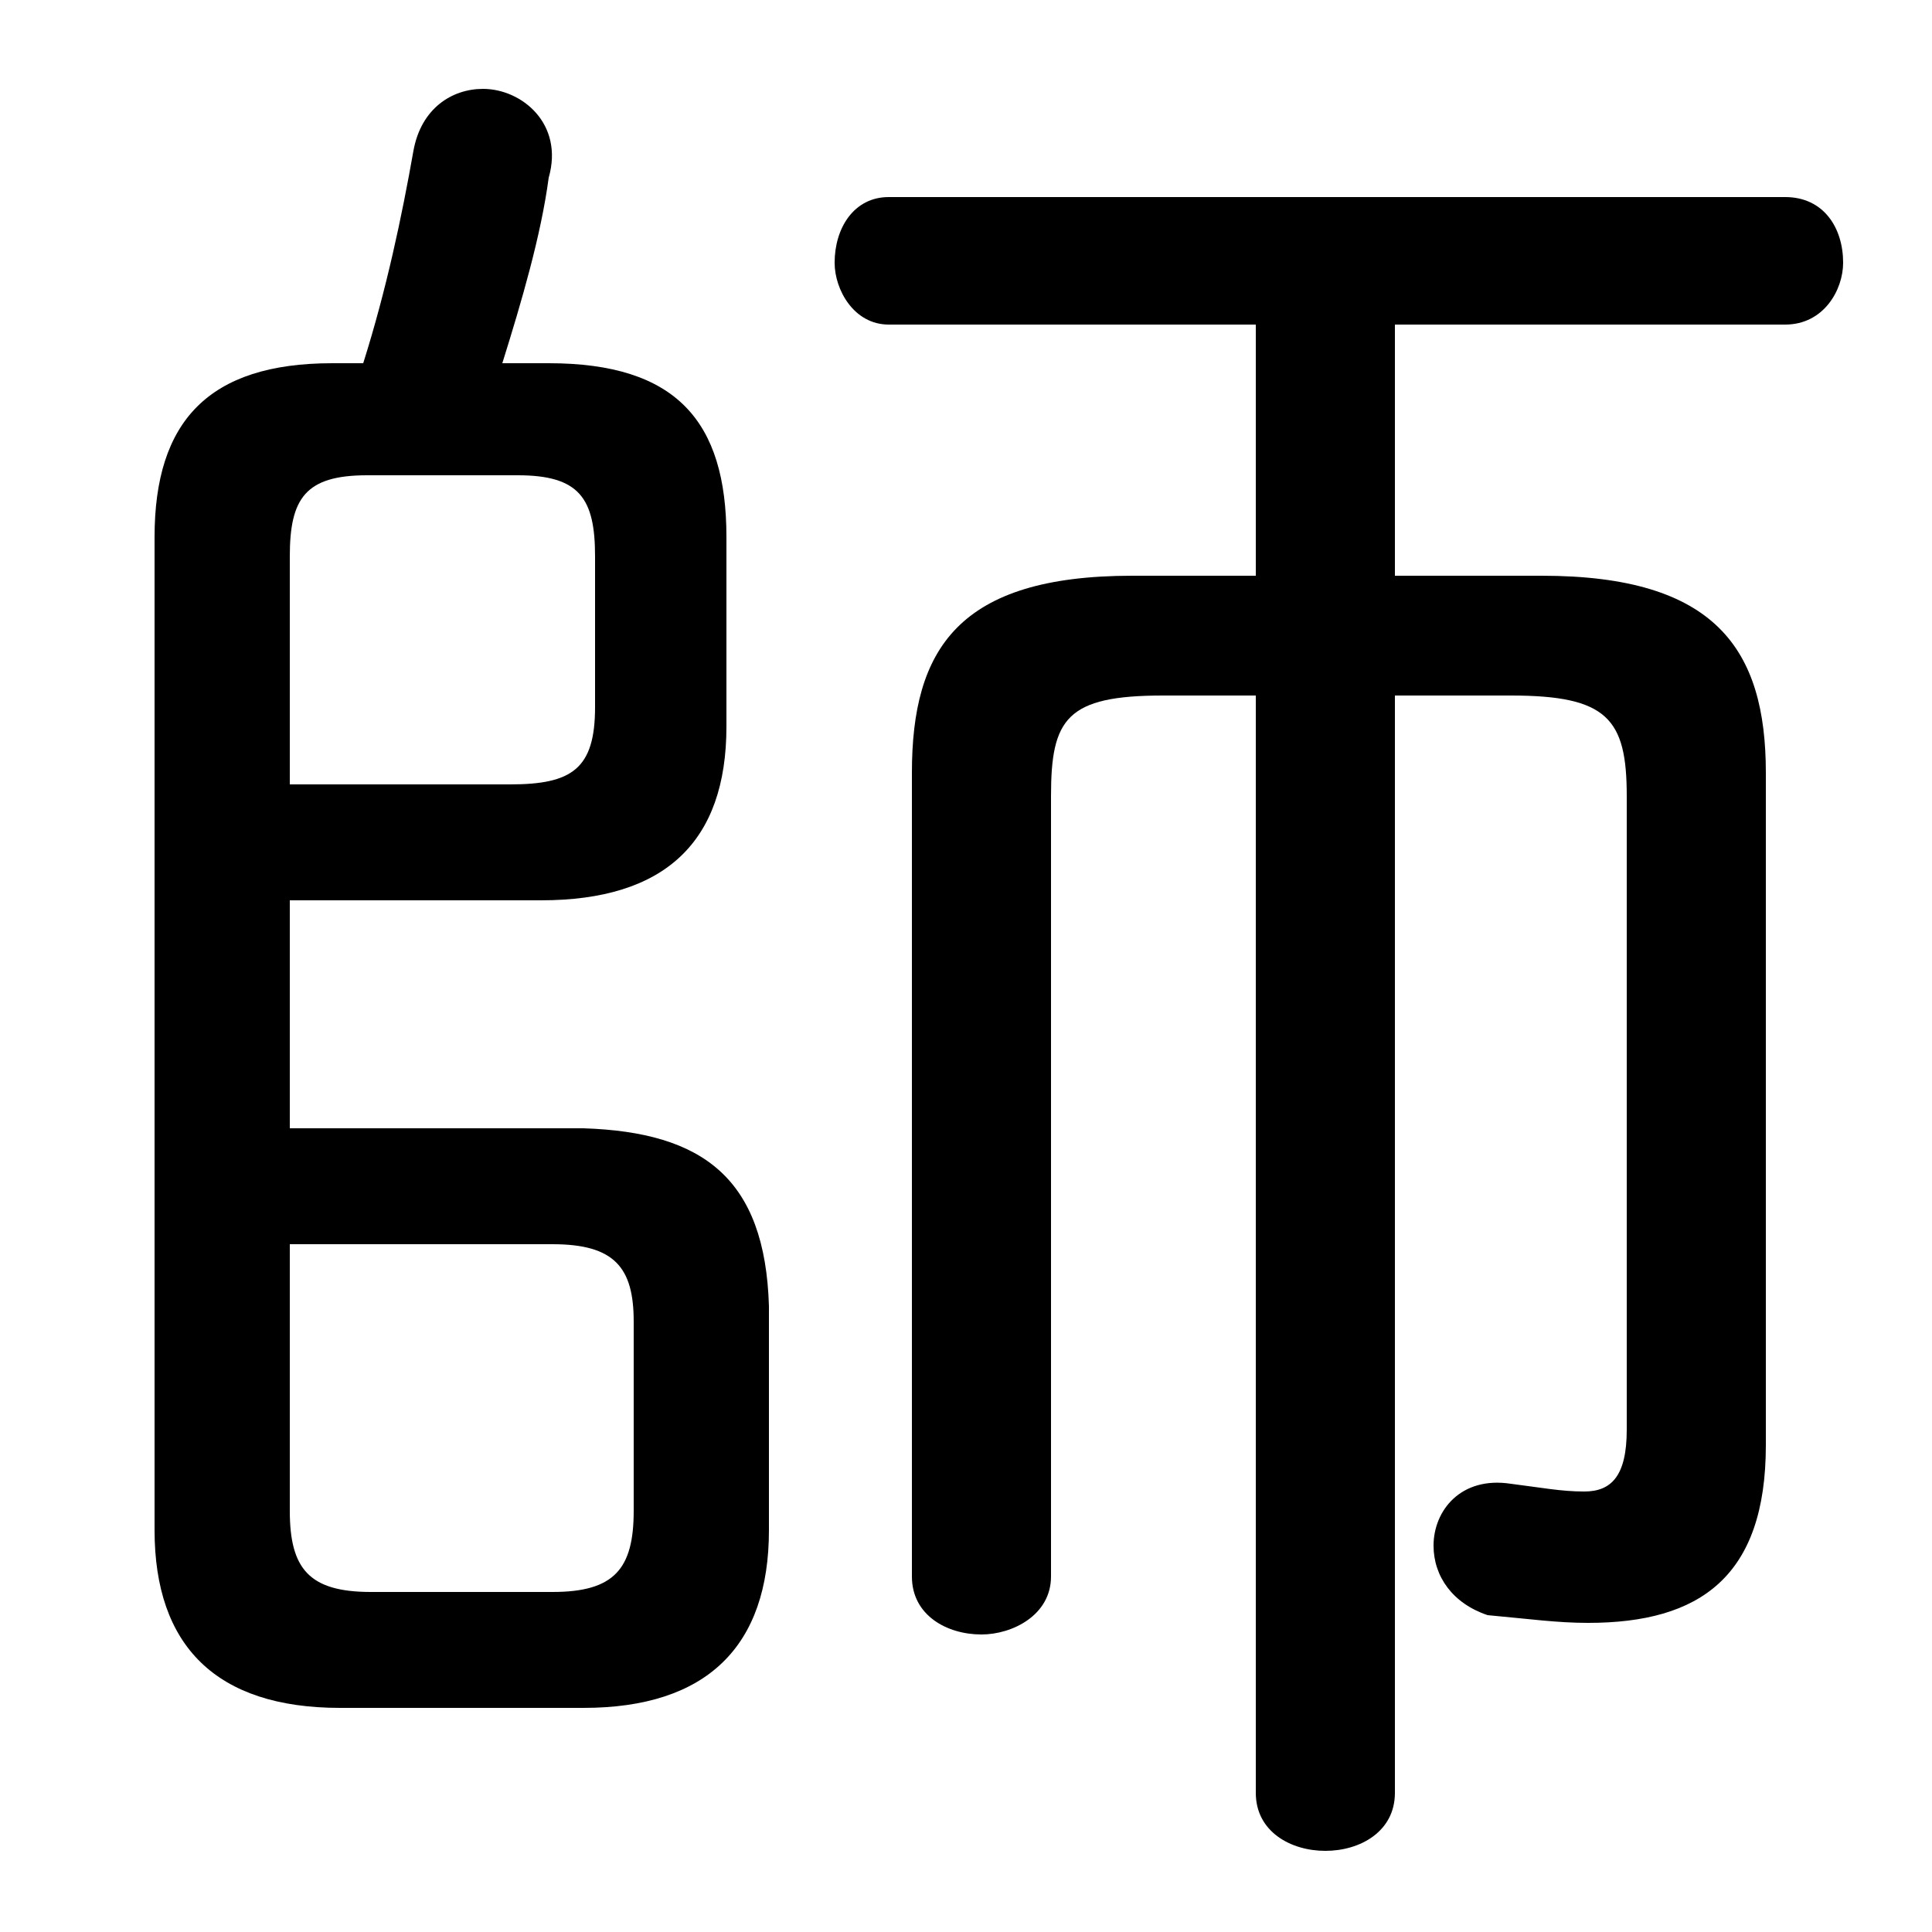<svg xmlns="http://www.w3.org/2000/svg" viewBox="0 -44.0 50.0 50.0">
    <rect x="0" y="-44.0" width="50.0" height="50.0" fill="#808080" stroke="none"/>
    <g transform="scale(1, -1)">
        <!-- ボディの枠 -->
        <rect x="0" y="-6.0" width="50.0" height="50.0"
            stroke="white" fill="white"/>
        <!-- グリフ座標系の原点 -->
        <circle cx="0" cy="0" r="5" fill="white"/>
        <!-- グリフのアウトライン -->
        <g style="fill:black;stroke:#000000;stroke-width:0;stroke-linecap:round;stroke-linejoin:round;">
        <path d="M 36.1 26.0 L 39.1 26.0 C 41.6 26.0 42.1 25.4 42.1 23.4 L 42.1 7.0 C 42.1 5.8 41.7 5.4 41.0 5.4 C 40.4 5.4 39.9 5.5 39.1 5.6 C 37.8 5.8 37.1 4.9 37.1 4.0 C 37.1 3.2 37.6 2.5 38.5 2.2 C 39.6 2.1 40.3 2.0 41.1 2.0 C 44.0 2.0 45.7 3.2 45.7 6.6 L 45.7 24.0 C 45.7 27.2 44.4 29.1 39.9 29.1 L 36.1 29.1 L 36.1 35.6 L 46.2 35.6 C 47.2 35.6 47.7 36.5 47.7 37.2 C 47.7 38.1 47.2 38.9 46.2 38.9 L 23.0 38.9 C 22.1 38.9 21.6 38.1 21.6 37.2 C 21.6 36.5 22.1 35.6 23.0 35.6 L 32.5 35.6 L 32.5 29.1 L 29.3 29.1 C 24.8 29.1 23.6 27.2 23.6 24.0 L 23.6 3.2 C 23.6 2.2 24.5 1.7 25.4 1.7 C 26.2 1.7 27.2 2.2 27.2 3.2 L 27.2 23.4 C 27.2 25.4 27.6 26.0 30.1 26.0 L 32.5 26.0 L 32.5 -2.4 C 32.5 -3.4 33.4 -3.9 34.3 -3.9 C 35.2 -3.9 36.1 -3.4 36.1 -2.4 Z M 7.5 20.7 L 14.0 20.7 C 17.2 20.7 18.8 22.2 18.8 25.2 L 18.8 30.1 C 18.8 33.1 17.5 34.6 14.2 34.6 L 13.0 34.6 C 13.5 36.2 14.0 37.9 14.2 39.4 C 14.6 40.8 13.5 41.7 12.5 41.7 C 11.7 41.7 10.9 41.2 10.7 40.1 C 10.4 38.4 10.0 36.5 9.4 34.6 L 8.6 34.6 C 5.4 34.6 4.0 33.1 4.0 30.1 L 4.0 4.4 C 4.0 1.4 5.6 -0.2 8.8 -0.2 L 15.1 -0.2 C 18.3 -0.2 19.9 1.4 19.9 4.4 L 19.9 10.2 C 19.8 13.5 18.2 14.7 15.1 14.8 L 7.5 14.8 Z M 7.5 23.7 L 7.5 29.6 C 7.5 31.1 7.9 31.7 9.5 31.7 L 13.4 31.7 C 15.0 31.7 15.4 31.1 15.4 29.6 L 15.4 25.7 C 15.4 24.1 14.8 23.7 13.2 23.7 Z M 7.5 11.8 L 14.3 11.8 C 15.9 11.8 16.4 11.2 16.4 9.8 L 16.4 4.9 C 16.4 3.4 15.9 2.8 14.3 2.8 L 9.6 2.8 C 8.0 2.8 7.5 3.4 7.5 4.9 Z"/>
    </g>
    </g>
</svg>
